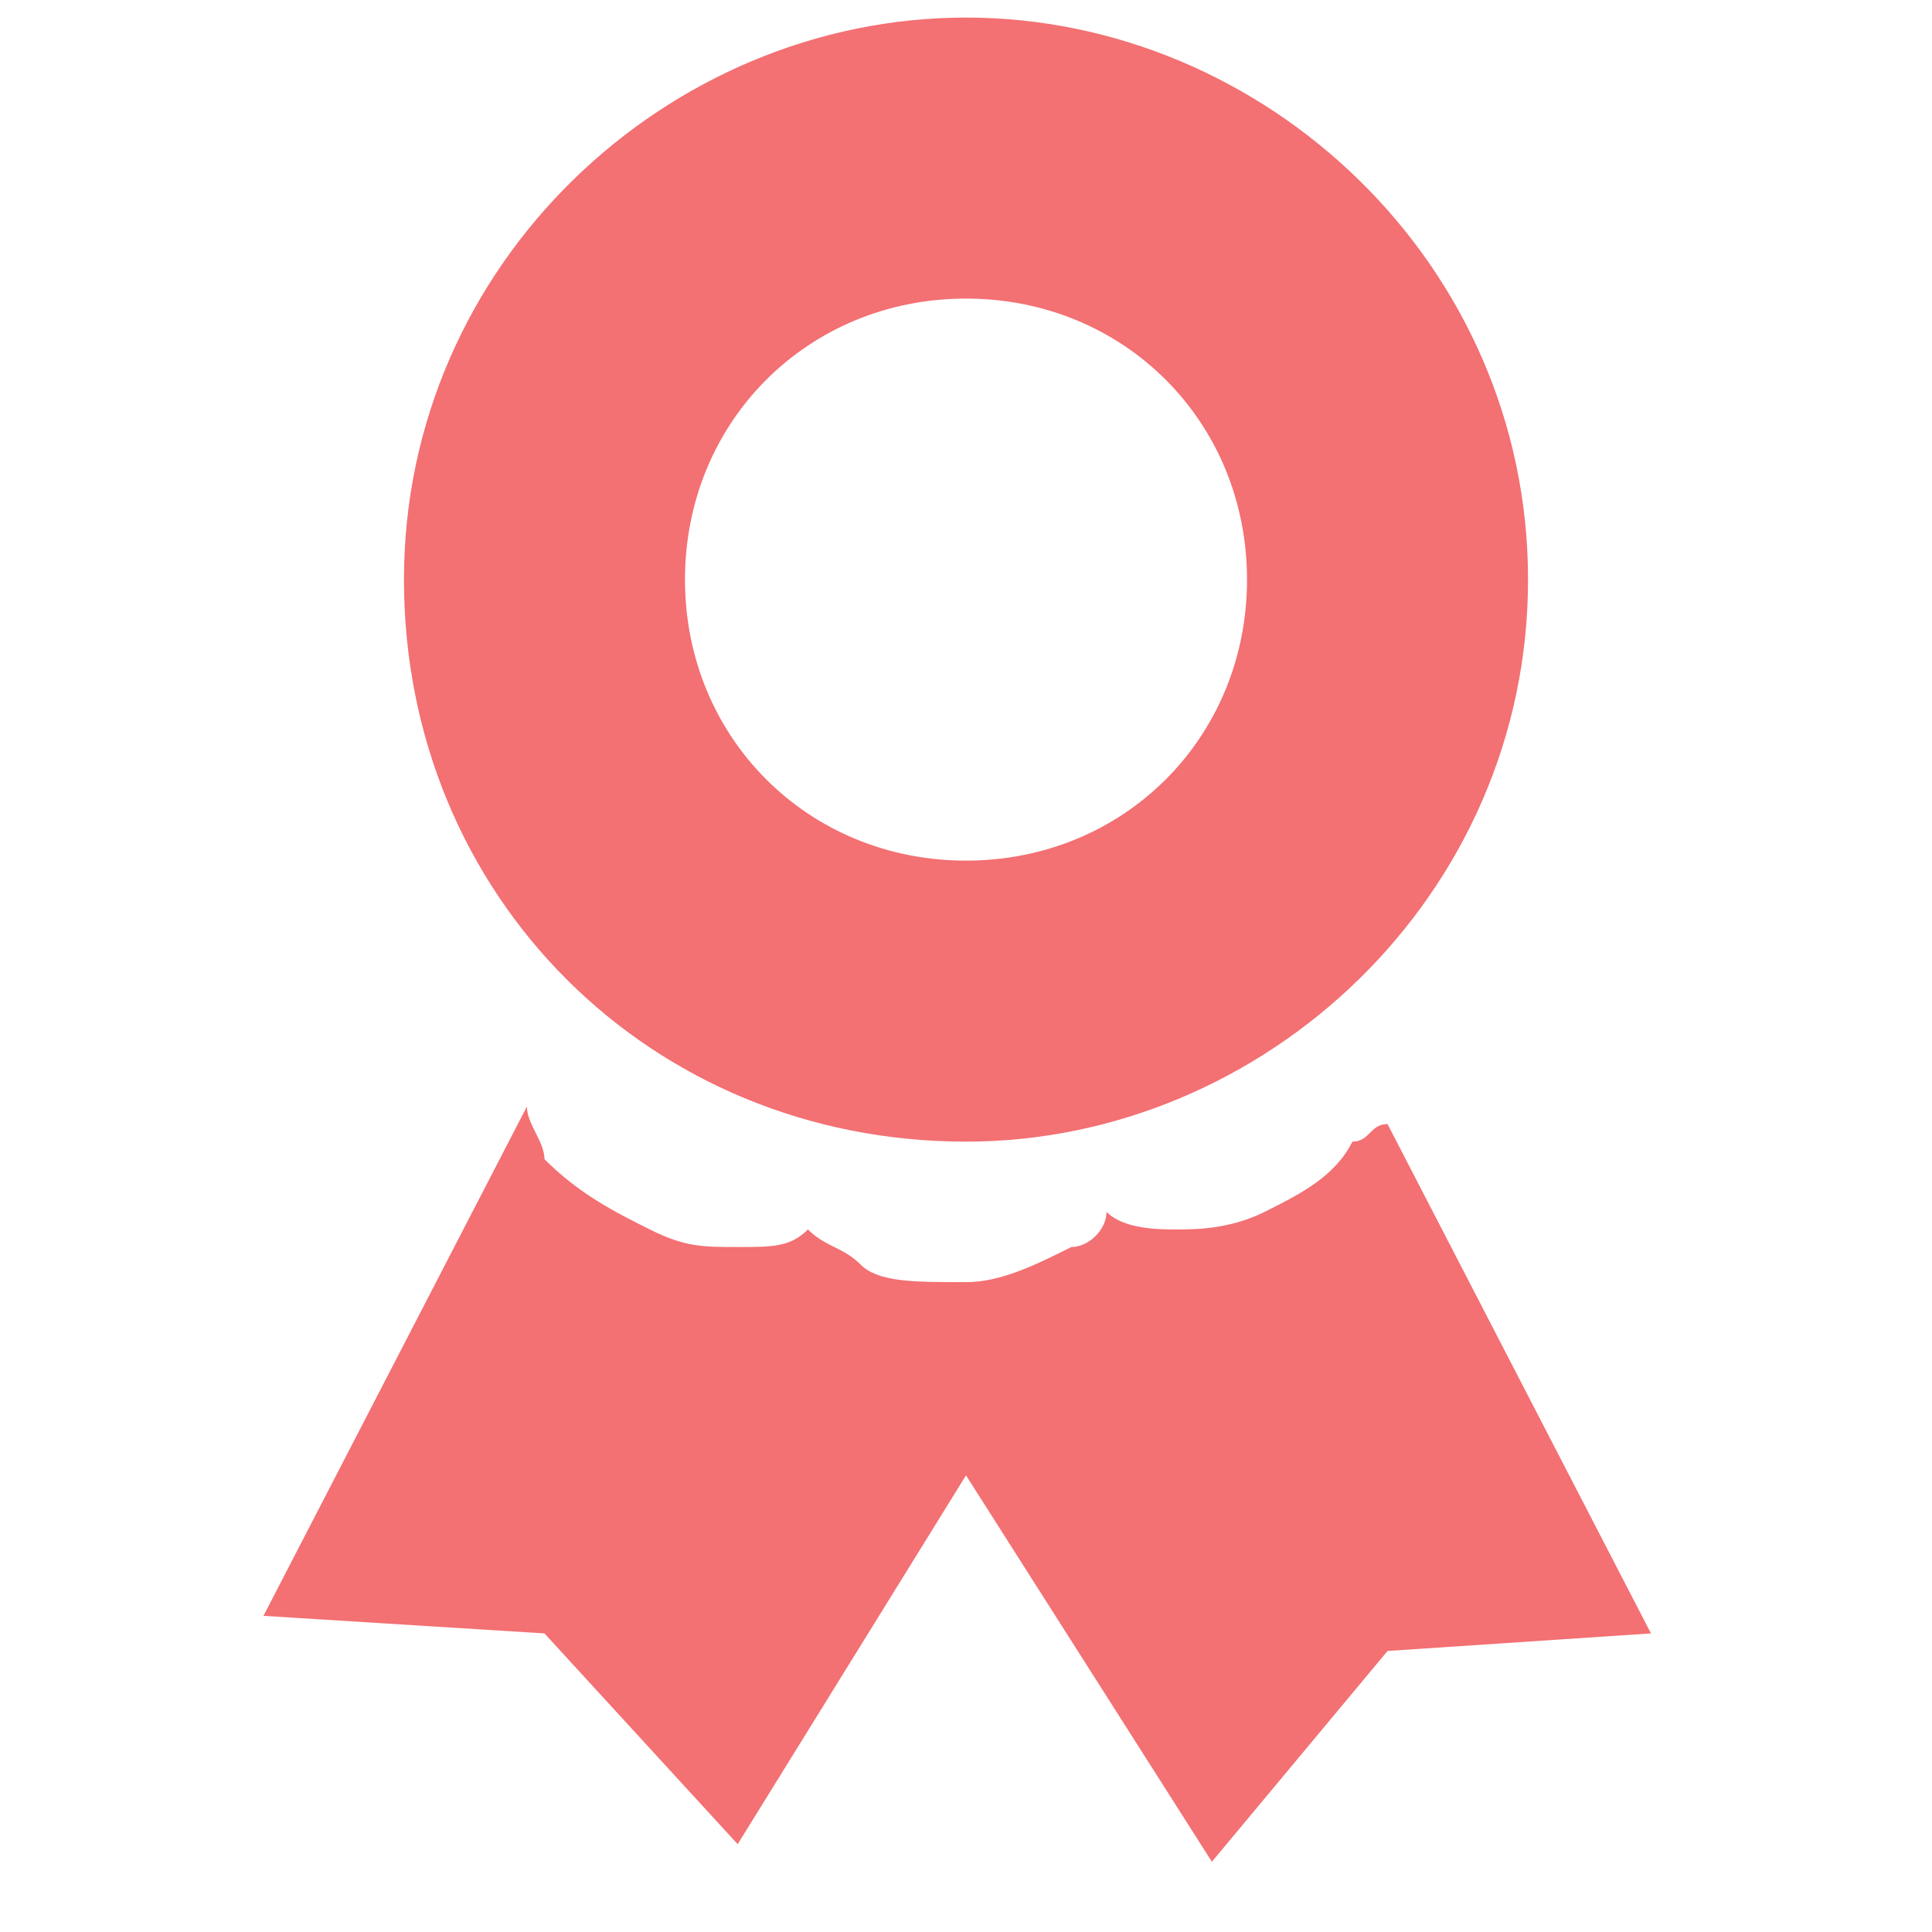 <?xml version="1.0" encoding="utf-8"?>
<!-- Generator: Adobe Illustrator 20.0.0, SVG Export Plug-In . SVG Version: 6.00 Build 0)  -->
<svg version="1.1" id="Layer_1" xmlns="http://www.w3.org/2000/svg" xmlns:xlink="http://www.w3.org/1999/xlink" x="0px" y="0px"
	 viewBox="0 0 11 11" style="enable-background:new 0 0 11 11;" xml:space="preserve">
<style type="text/css">
	.st0{fill:#F37073;}
</style>
<path class="st0" d="M7.9,6.4l1.5,2.9L7.9,9.4l-1,1.2L5.5,8.4l-1.3,2.1L3.1,9.3L1.5,9.2l1.5-2.9c0,0,0,0,0,0c0,0.1,0.1,0.2,0.1,0.3
	C3.3,6.8,3.5,6.9,3.7,7C3.9,7.1,4,7.1,4.2,7.1c0.2,0,0.3,0,0.4-0.1c0.1,0.1,0.2,0.1,0.3,0.2C5,7.3,5.2,7.3,5.5,7.3
	c0.2,0,0.4-0.1,0.6-0.2c0.1,0,0.2-0.1,0.2-0.2c0.1,0.1,0.3,0.1,0.4,0.1c0.1,0,0.3,0,0.5-0.1c0.2-0.1,0.4-0.2,0.5-0.4
	C7.8,6.5,7.8,6.4,7.9,6.4C7.9,6.4,7.9,6.4,7.9,6.4C7.9,6.4,7.9,6.4,7.9,6.4z"/>
<path class="st0" d="M5.5,0.1c-1.7,0-3.2,1.4-3.2,3.2s1.4,3.2,3.2,3.2c1.7,0,3.2-1.4,3.2-3.2S7.2,0.1,5.5,0.1z M5.5,4.9
	c-0.9,0-1.6-0.7-1.6-1.6s0.7-1.6,1.6-1.6c0.9,0,1.6,0.7,1.6,1.6S6.4,4.9,5.5,4.9z"/>
</svg>
